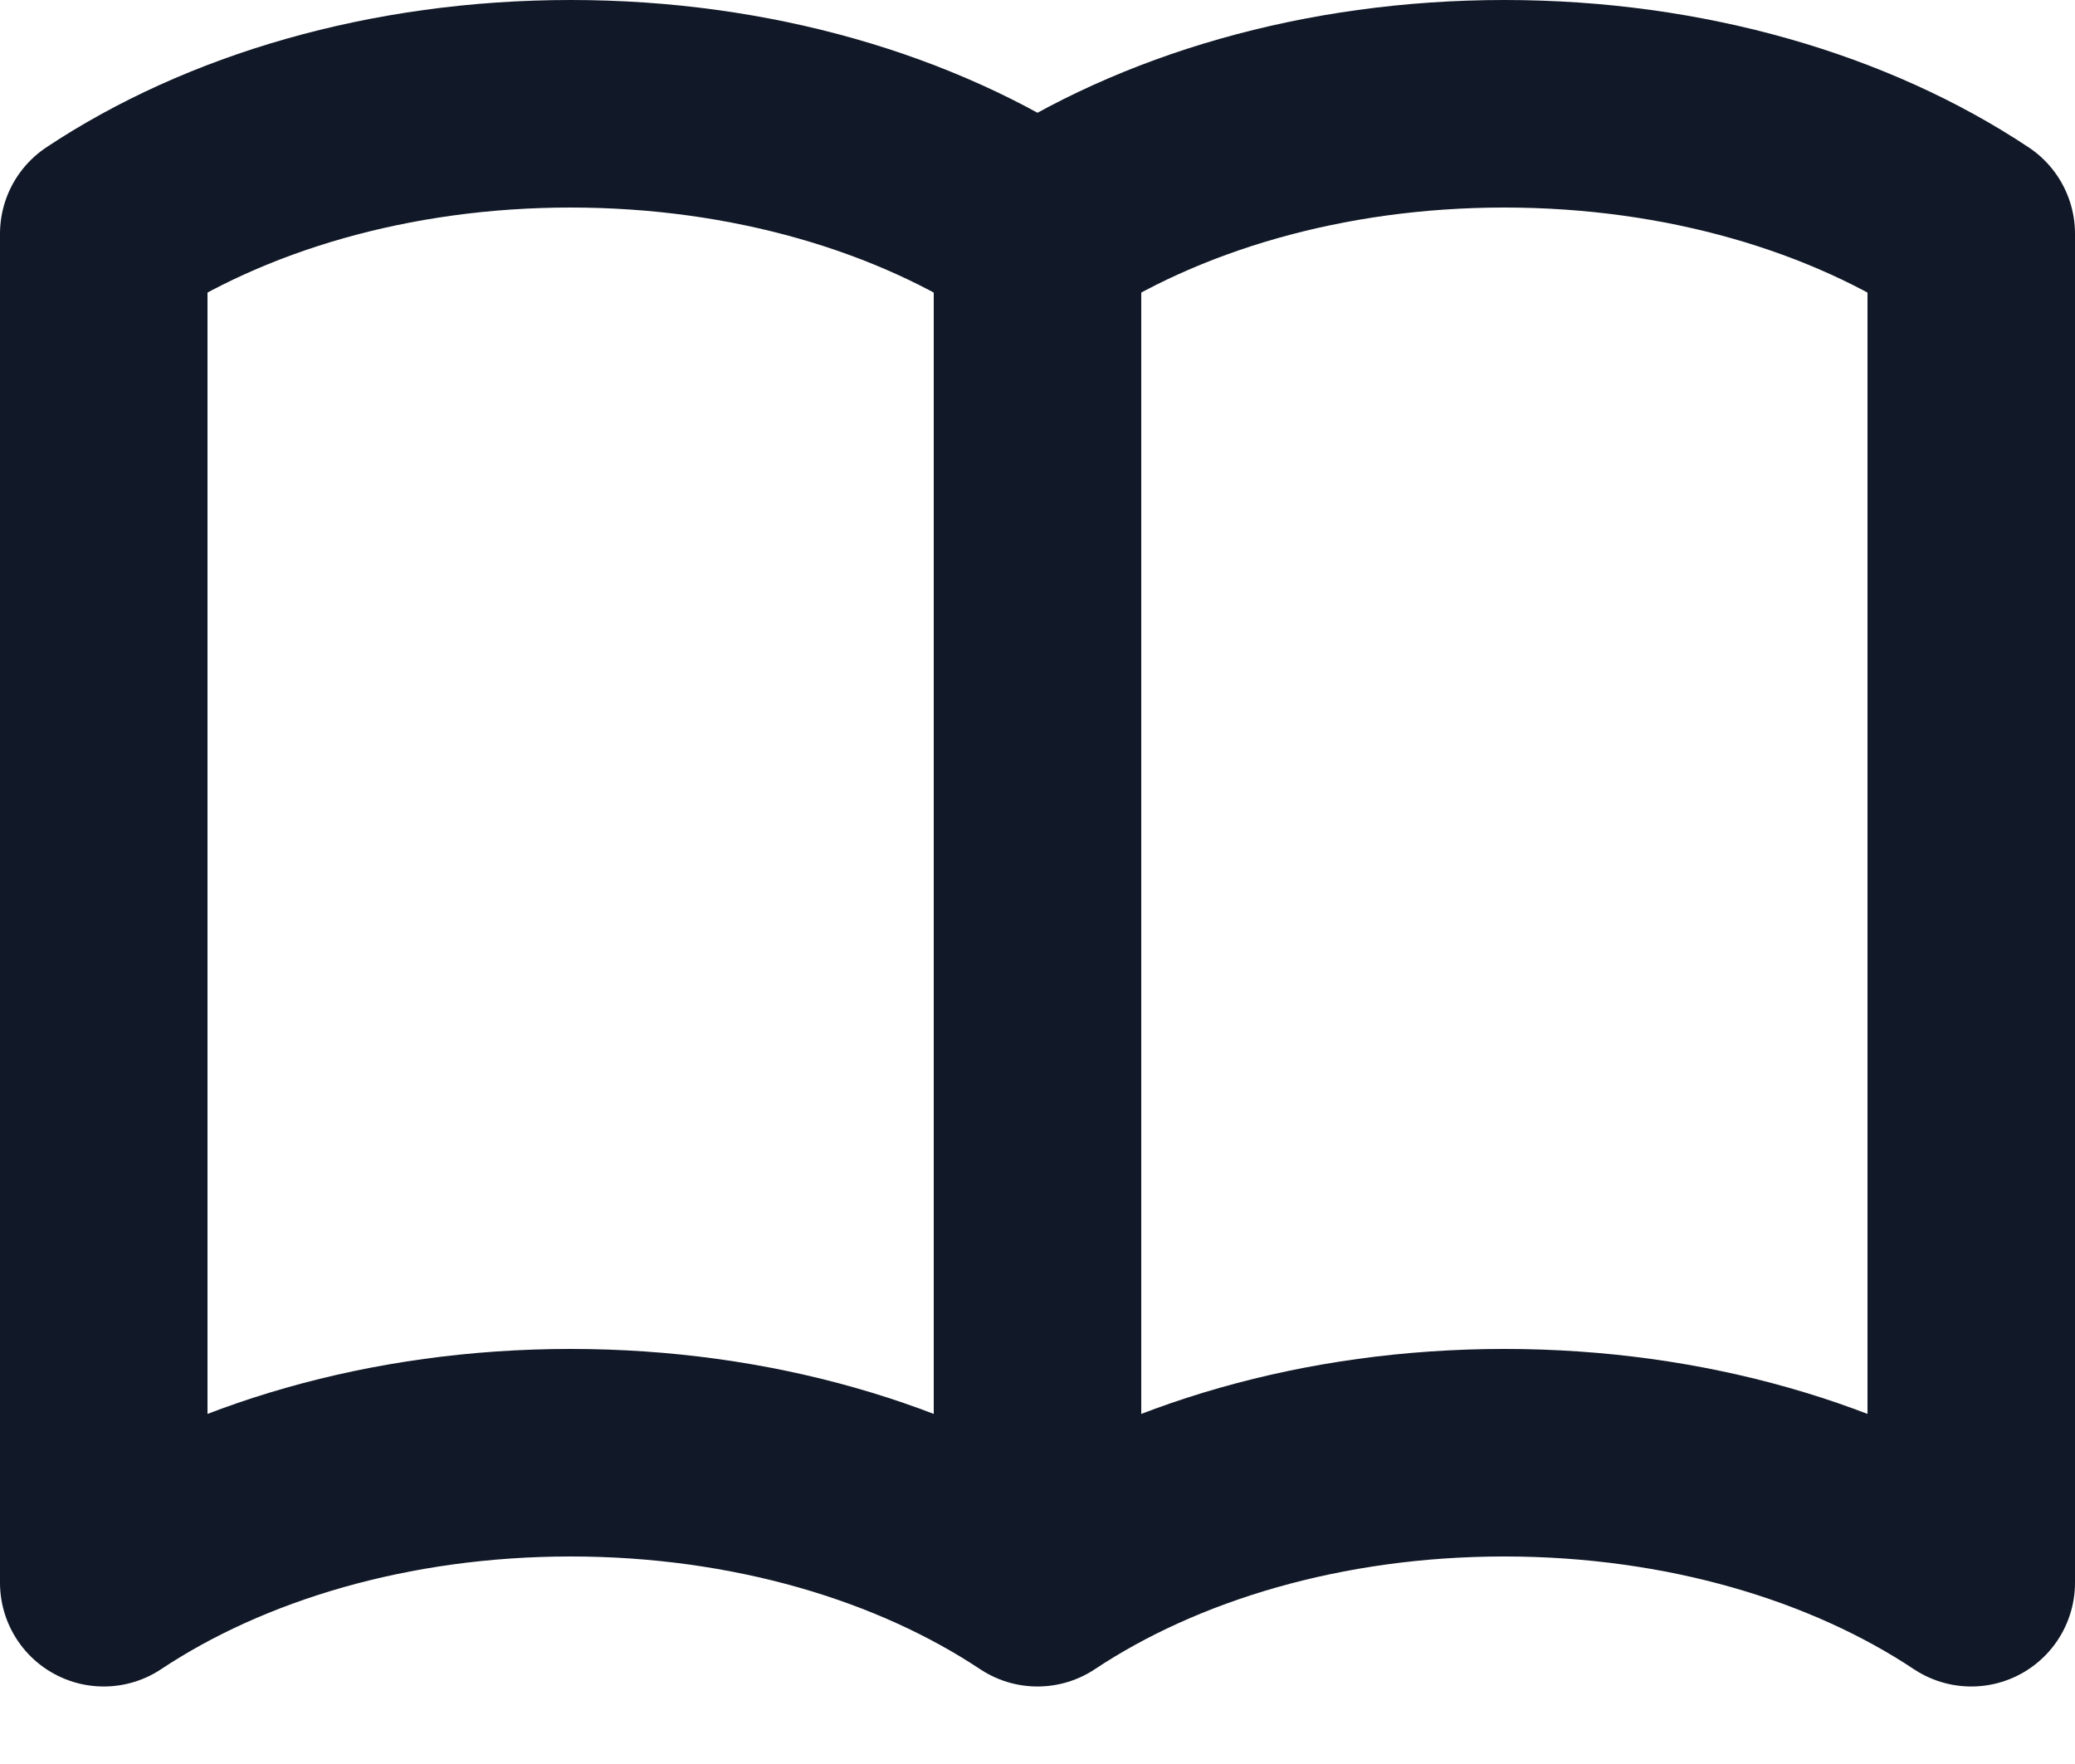 <svg width="20" height="17" viewBox="0 0 20 17" fill="none" xmlns="http://www.w3.org/2000/svg">
<path d="M10 2.253V15.253M10 2.253C8.832 1.477 7.246 1 5.5 1C3.754 1 2.168 1.477 1 2.253V15.253C2.168 14.477 3.754 14 5.5 14C7.246 14 8.832 14.477 10 15.253M10 2.253C11.168 1.477 12.754 1 14.5 1C16.247 1 17.832 1.477 19 2.253V15.253C17.832 14.477 16.247 14 14.5 14C12.754 14 11.168 14.477 10 15.253" stroke="#111827" stroke-width="2" stroke-linecap="round" stroke-linejoin="round"/>
</svg>
